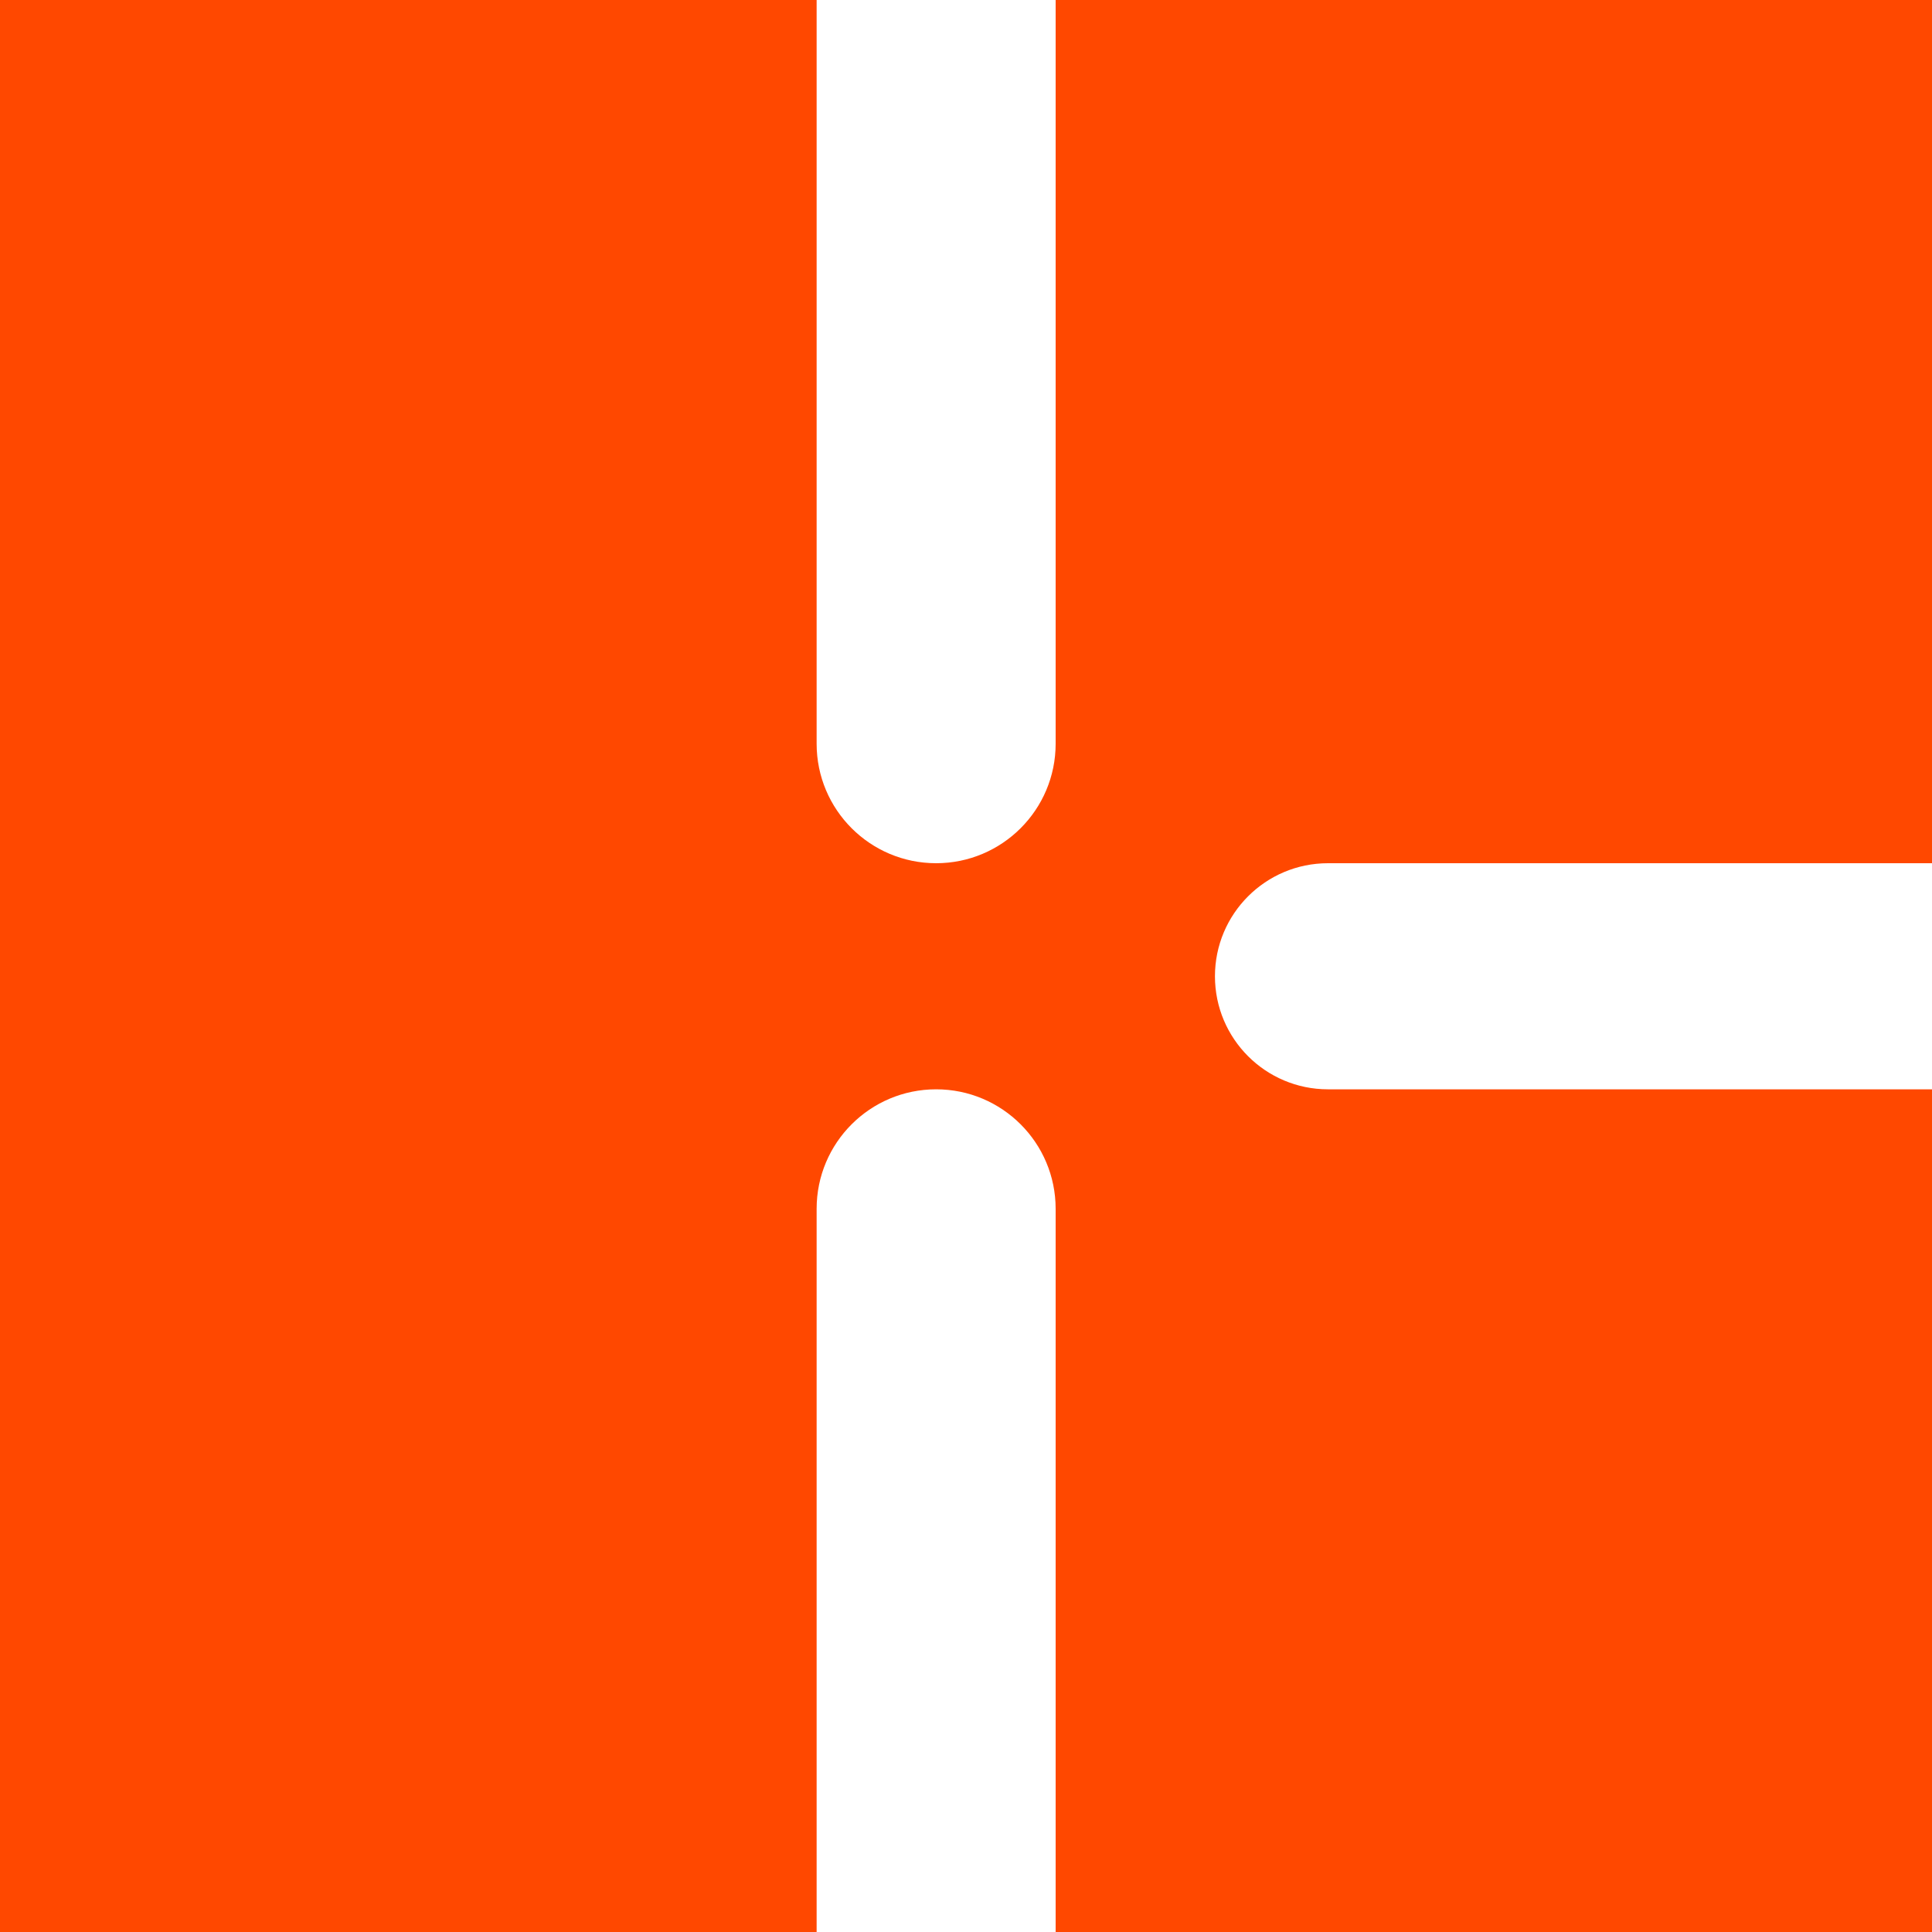 <svg width="35" height="35" viewBox="0 0 35 35" fill="none" xmlns="http://www.w3.org/2000/svg">
<path d="M19.124 0H35V15.638H24.058C22.927 15.638 22.01 16.555 22.01 17.686V17.686C22.01 18.817 22.927 19.734 24.058 19.734H35V35H19.124V21.899C19.124 20.703 18.154 19.734 16.959 19.734V19.734C15.763 19.734 14.794 20.703 14.794 21.899V35H0V0H14.794V13.473C14.794 14.669 15.763 15.638 16.959 15.638V15.638C18.154 15.638 19.124 14.669 19.124 13.473V0Z" fill="#FF4800"/>
</svg>
